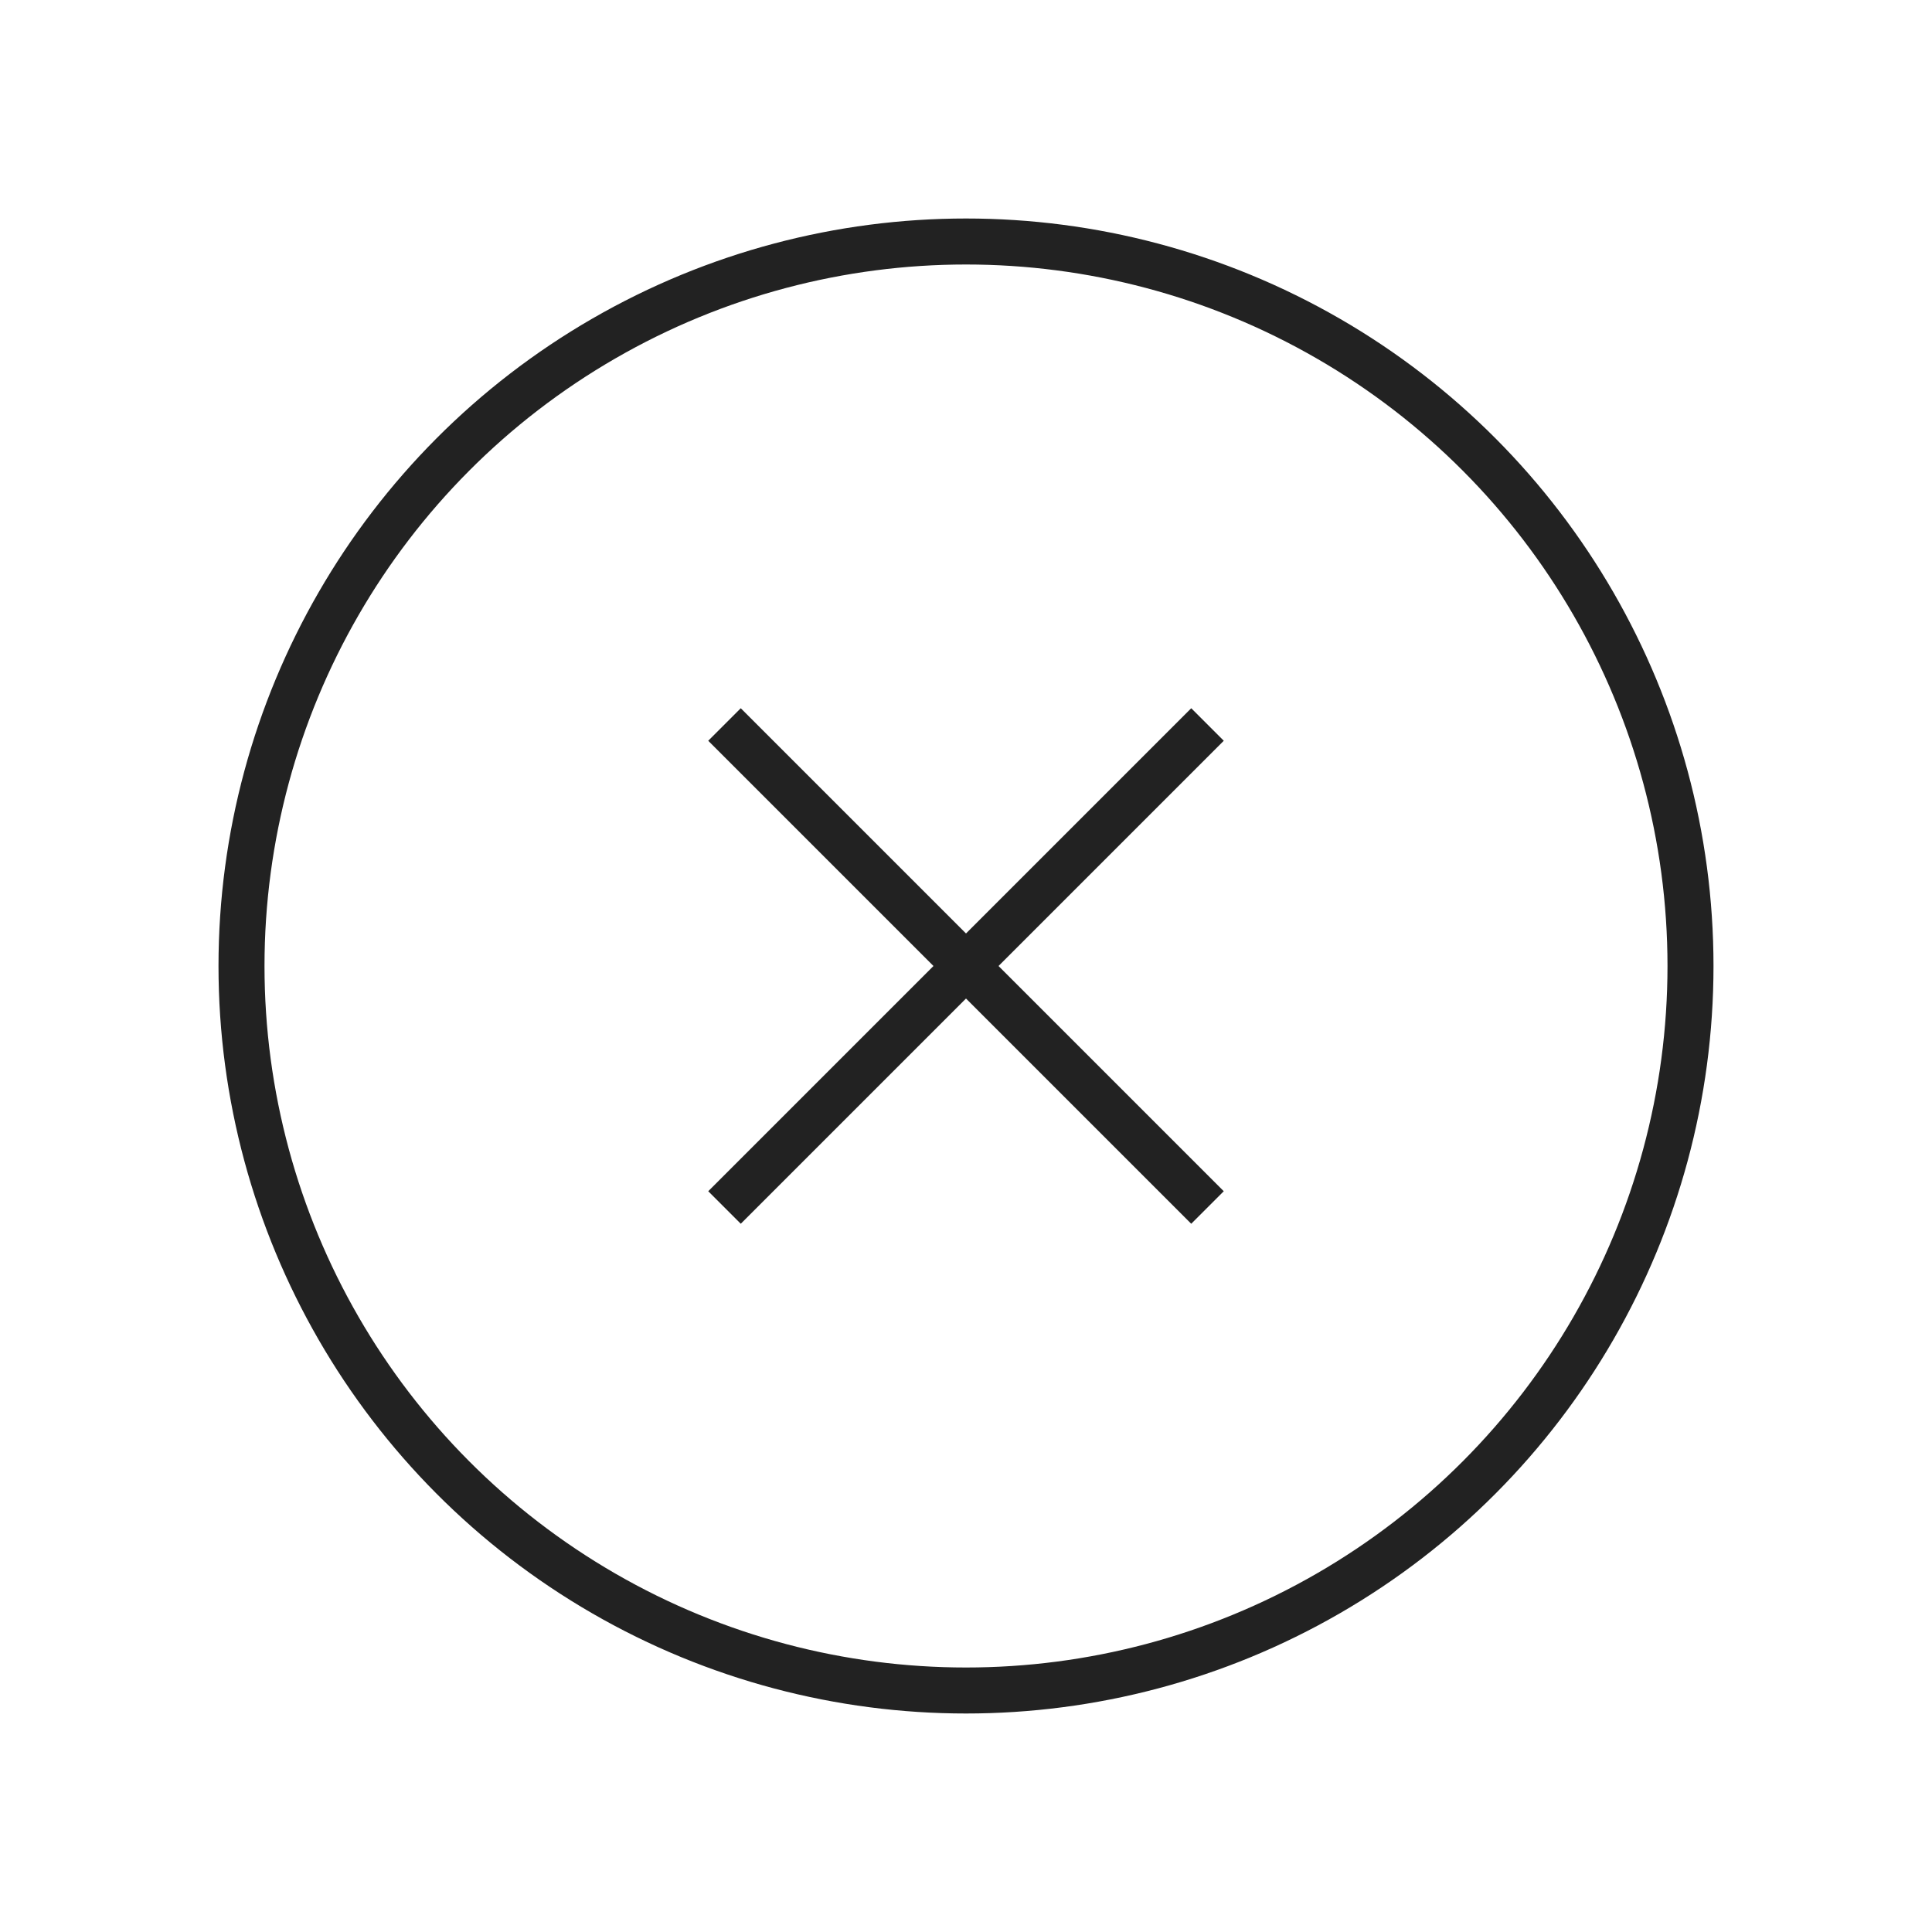 <svg xmlns="http://www.w3.org/2000/svg" width="42" height="42" viewBox="0 0 42 42" fill="none">
  <circle cx="21" cy="21" r="15.75" stroke="#222222"/>
  <path d="M15.75 26.25L26.25 15.75" stroke="#222222"/>
  <path d="M26.25 26.25L15.75 15.75" stroke="#222222"/>
</svg>